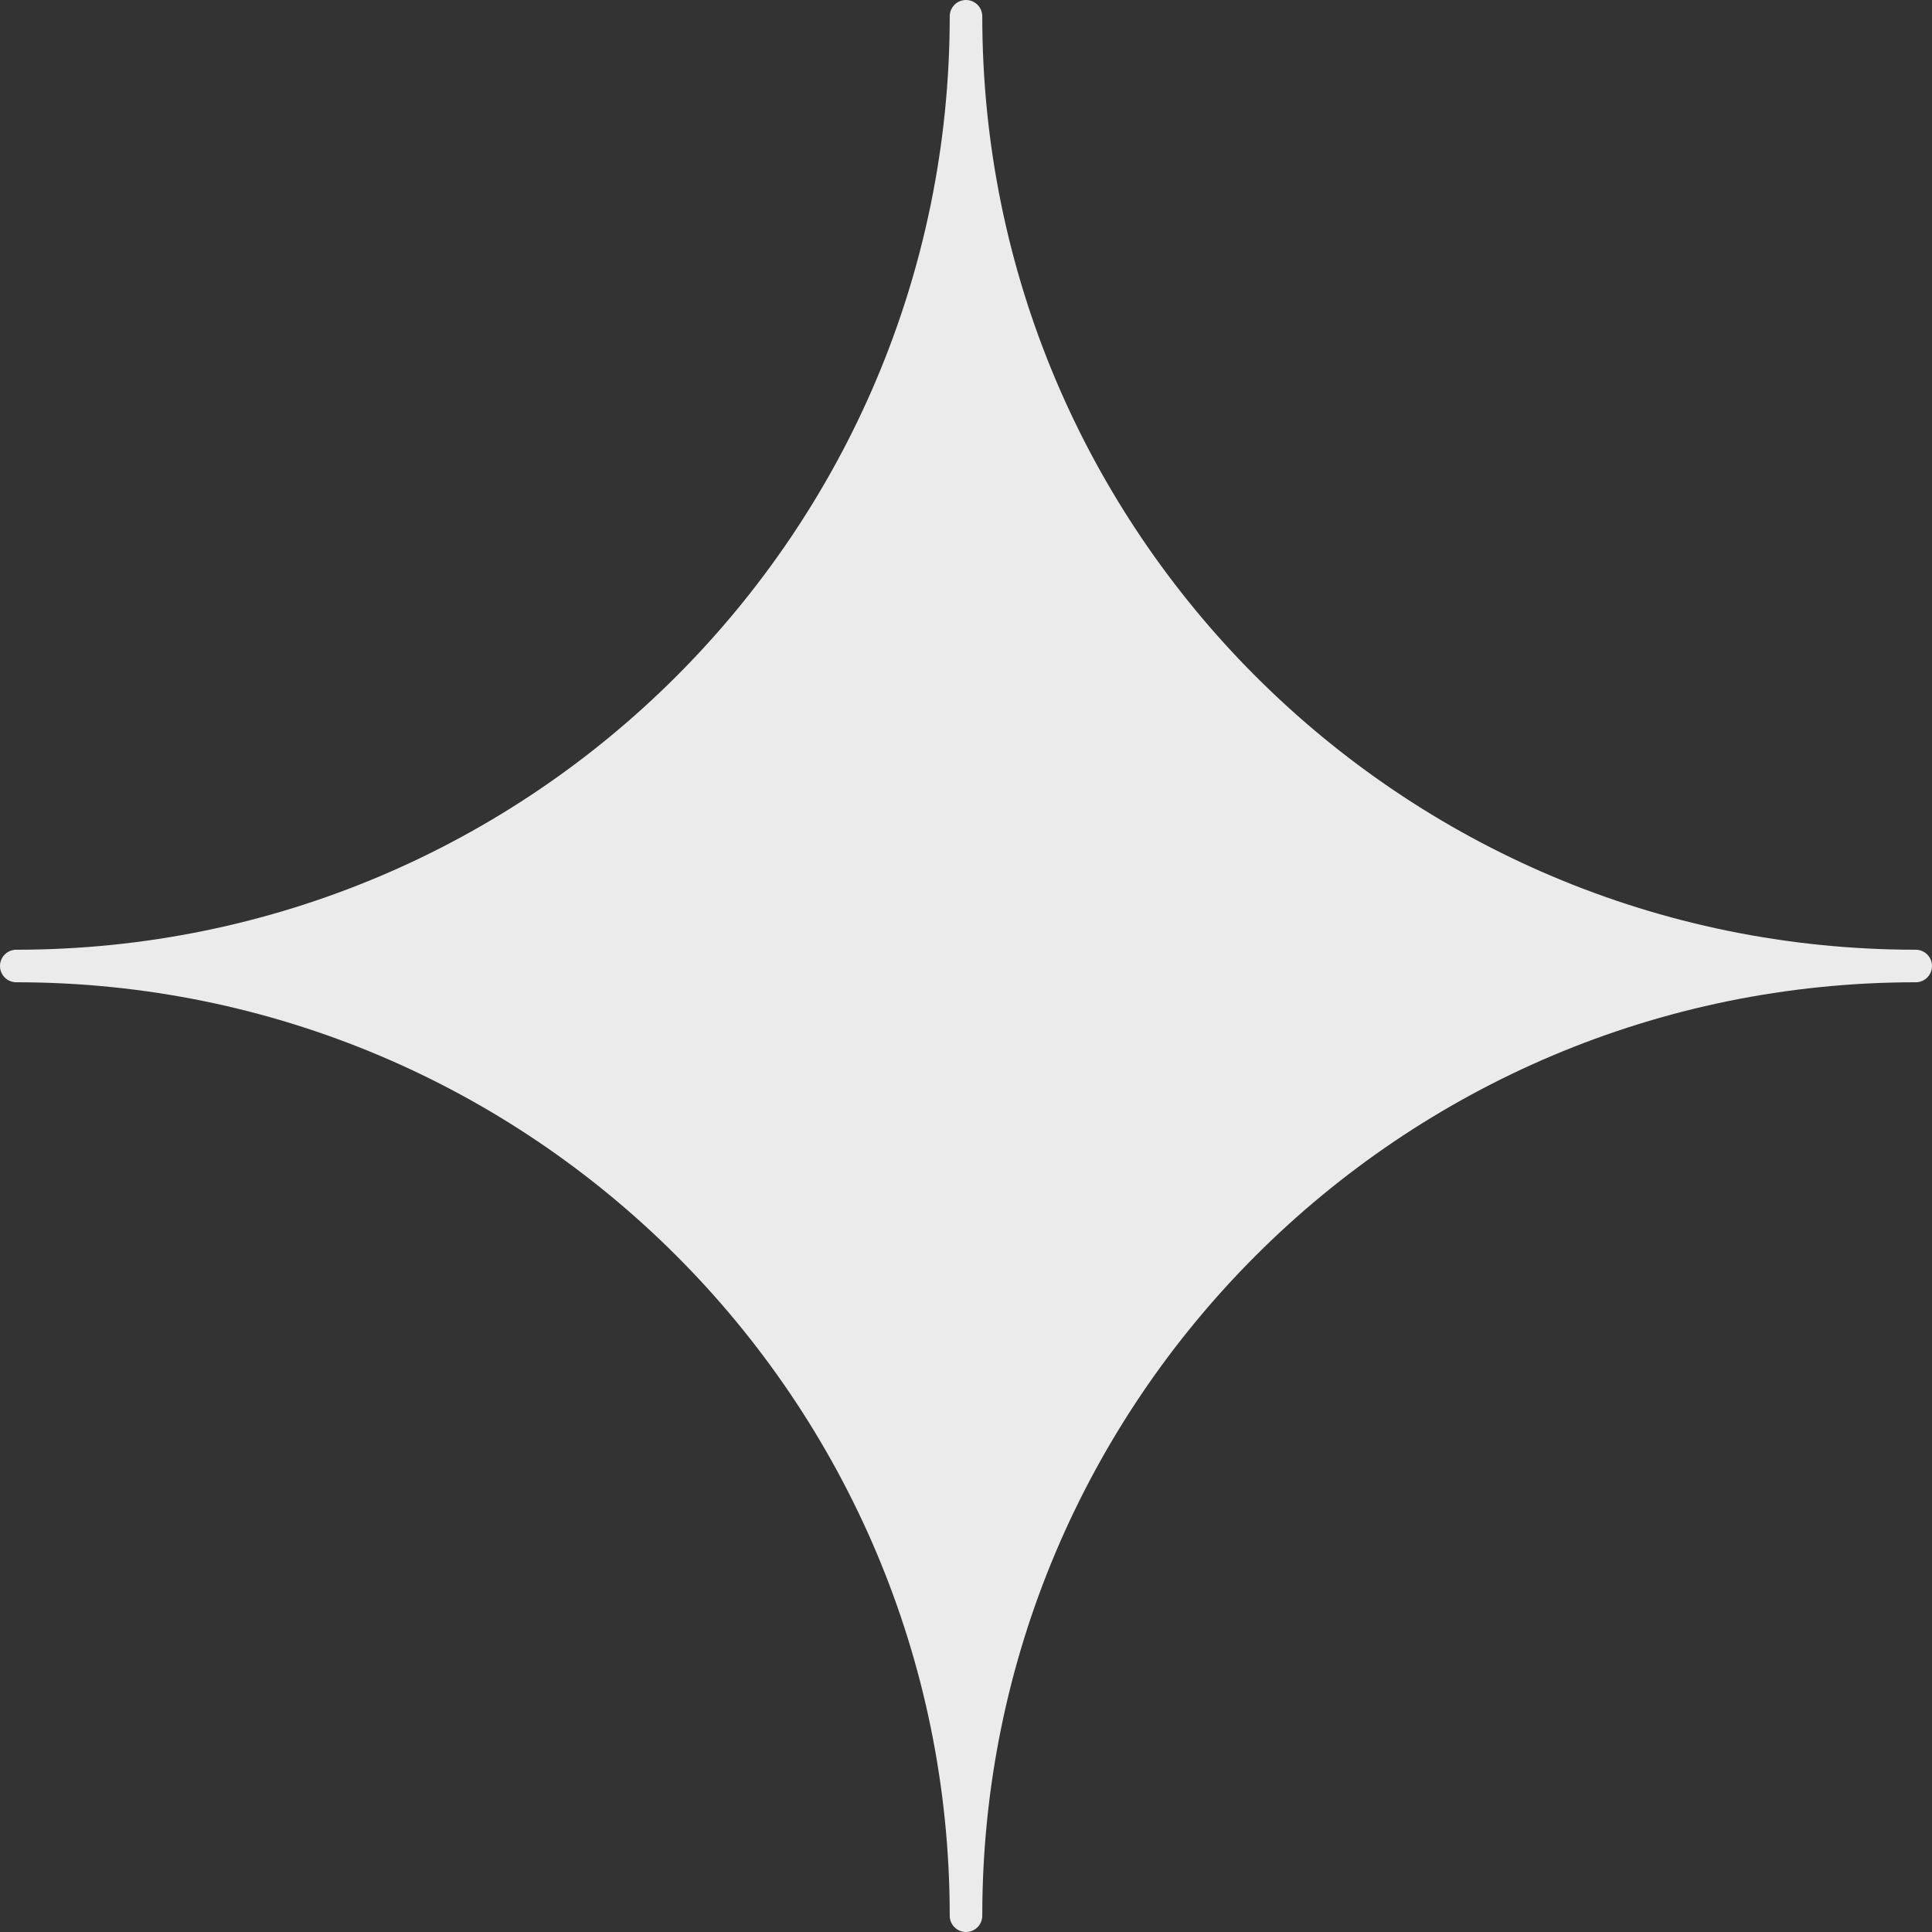 <svg xmlns="http://www.w3.org/2000/svg" width="26" height="26" viewBox="0 0 26 26" fill="none">
  <rect x="0" y="0" width="26" height="26" fill="#333333" stroke="none"/>
  <path opacity="0.9" d="M13.219 0.219C13.219 0.098 13.121 0 13 0C12.879 0 12.781 0.098 12.781 0.219C12.781 7.157 7.157 12.781 0.219 12.781C0.098 12.781 0 12.879 0 13C0 13.121 0.098 13.219 0.219 13.219C7.157 13.219 12.781 18.843 12.781 25.781C12.781 25.902 12.879 26 13 26C13.121 26 13.219 25.902 13.219 25.781C13.219 18.843 18.843 13.219 25.781 13.219C25.902 13.219 26 13.121 26 13C26 12.879 25.902 12.781 25.781 12.781C18.843 12.781 13.219 7.157 13.219 0.219Z" fill="white"/>
</svg>